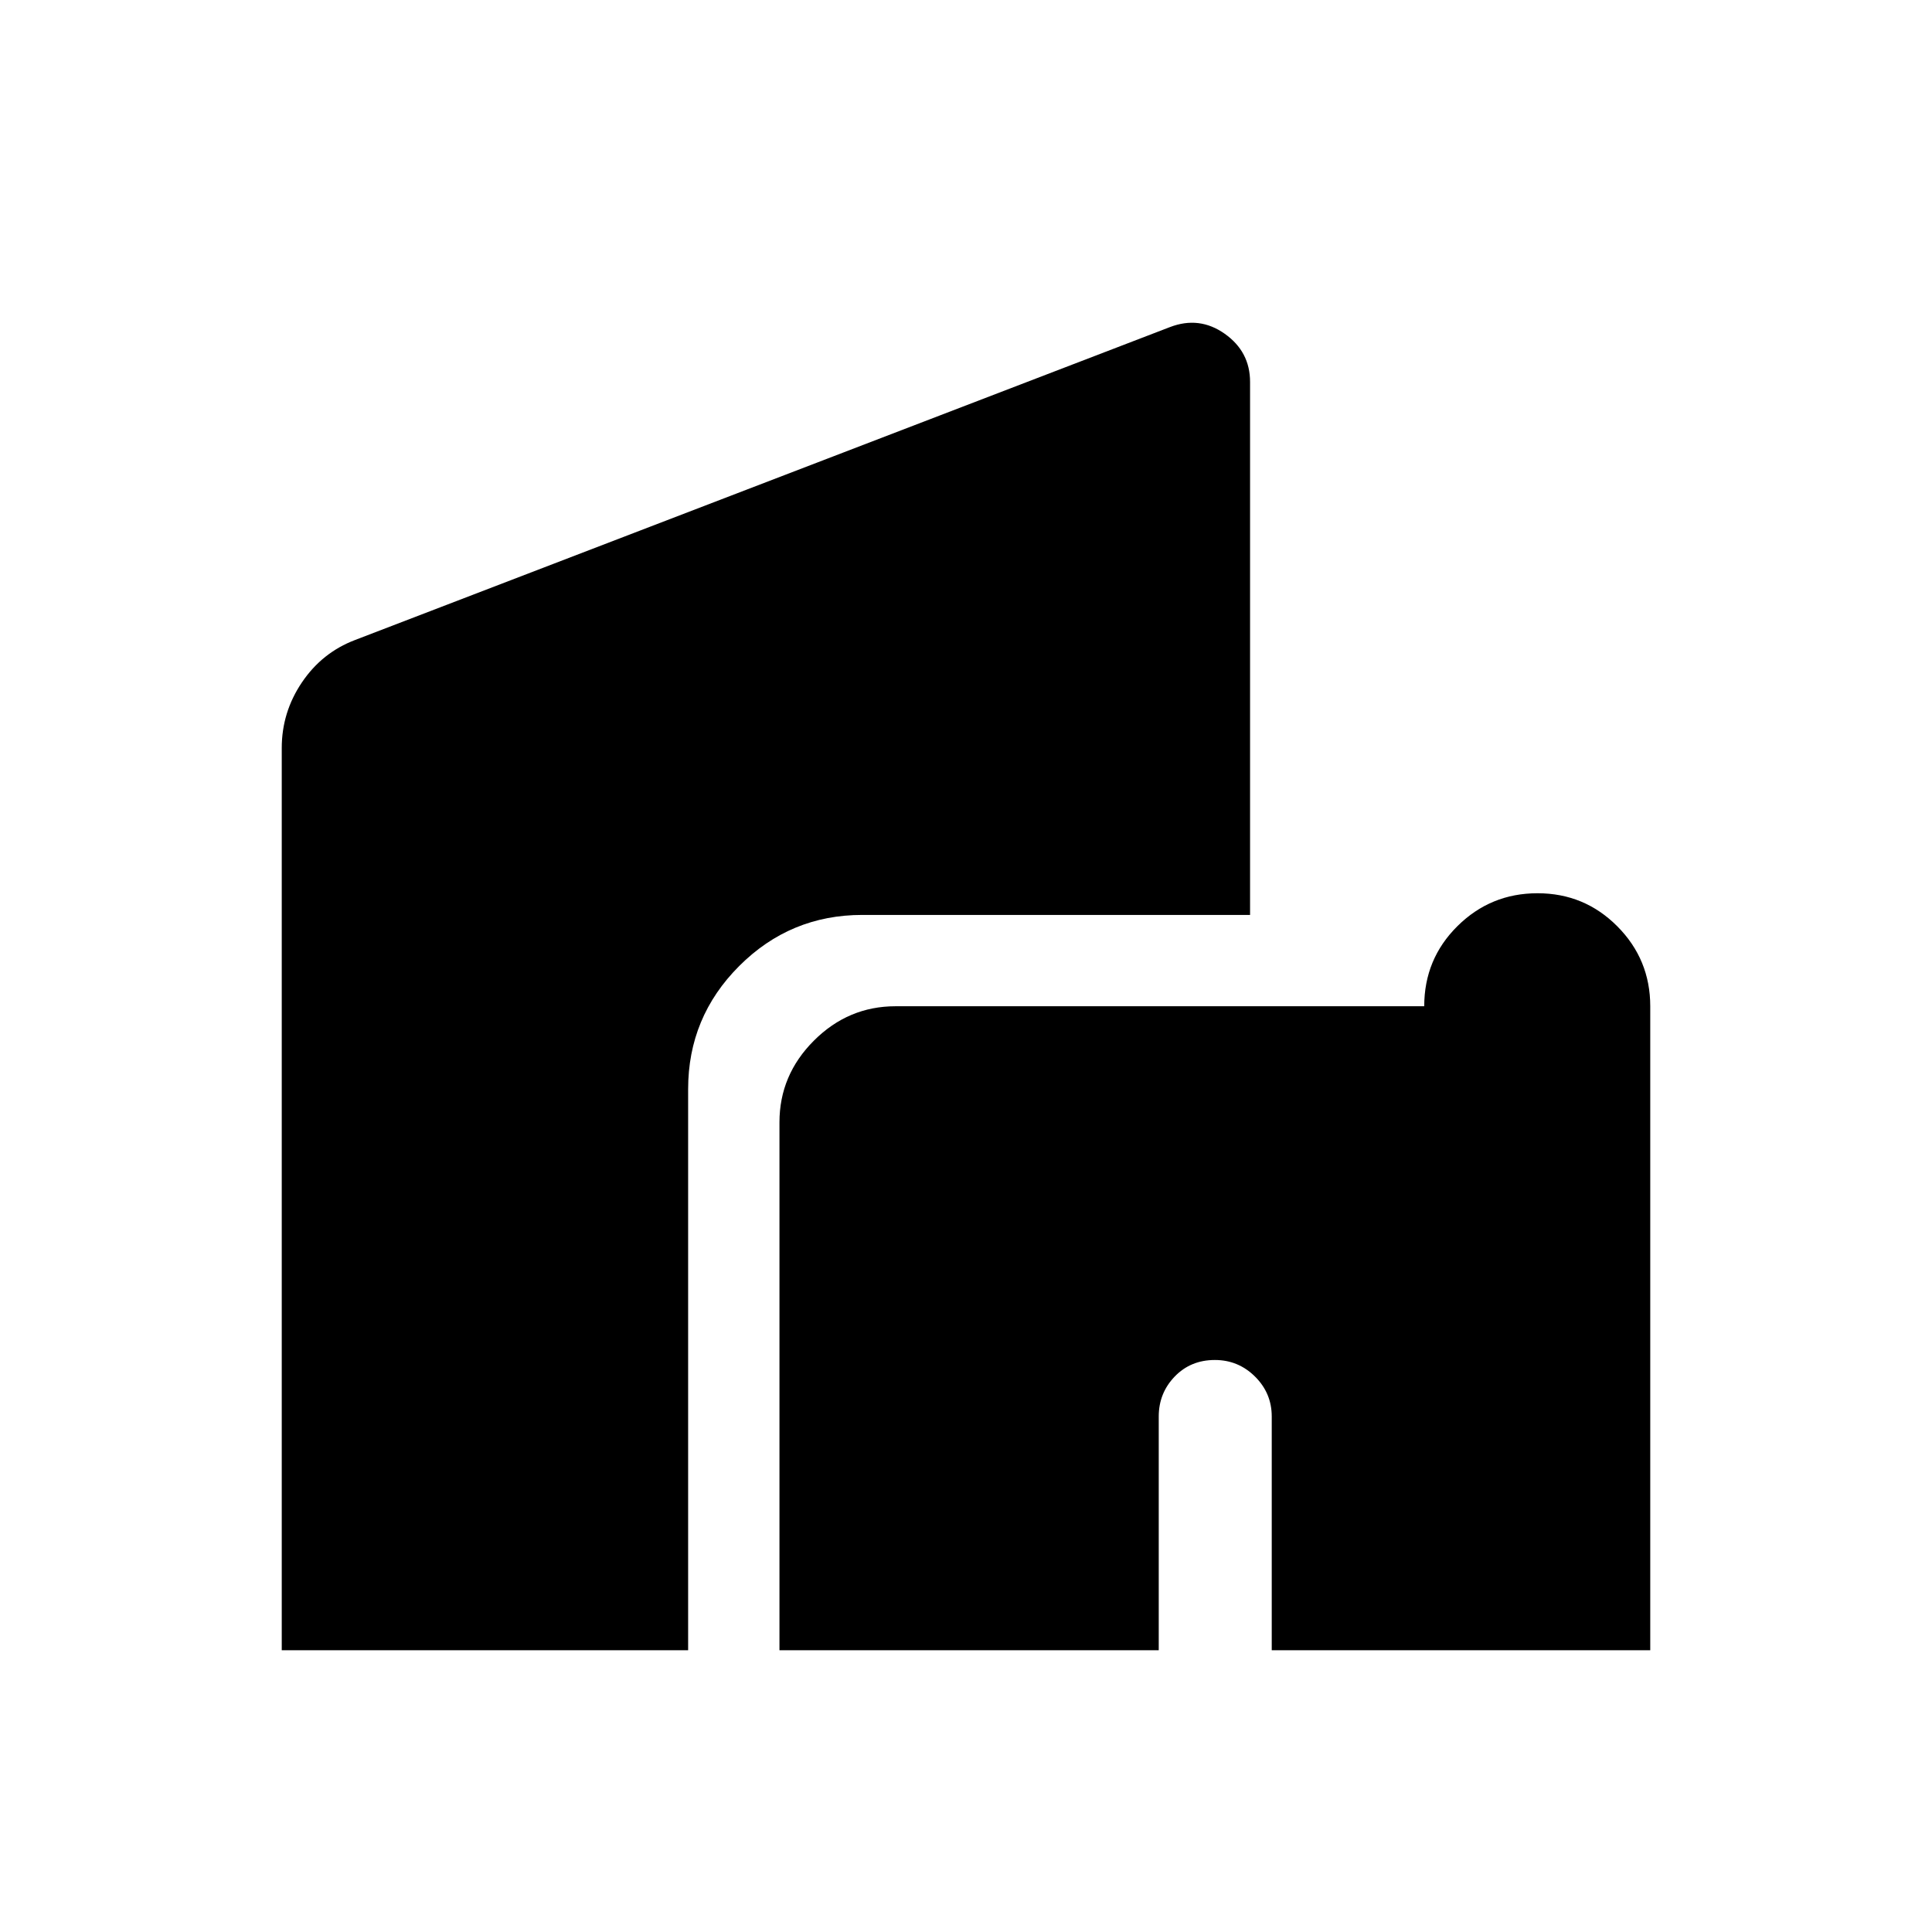 <svg xmlns="http://www.w3.org/2000/svg" height="48" viewBox="0 -960 960 960" width="48"><path d="M387.31-140v-262.31q0-23.5 17.1-40.59Q421.5-460 445-460h262.69q0-23.46 16.5-39.81 16.49-16.34 39.8-16.34 23.32 0 39.66 16.45Q820-483.25 820-460v320H631.92v-116.15q0-11.6-8.31-19.84t-19.94-8.24q-12.05 0-19.98 8.24-7.92 8.24-7.92 19.84V-140H387.31ZM140-140v-448.31q0-17.77 10.02-32.61 10.02-14.85 26.44-21.08l404.85-155.46q14.61-5.61 27.23 3.29 12.61 8.9 12.61 23.94v264.85H428.46q-35.77 0-61.15 25.38-25.38 25.39-25.38 61.16V-140H140Z"/></svg>
